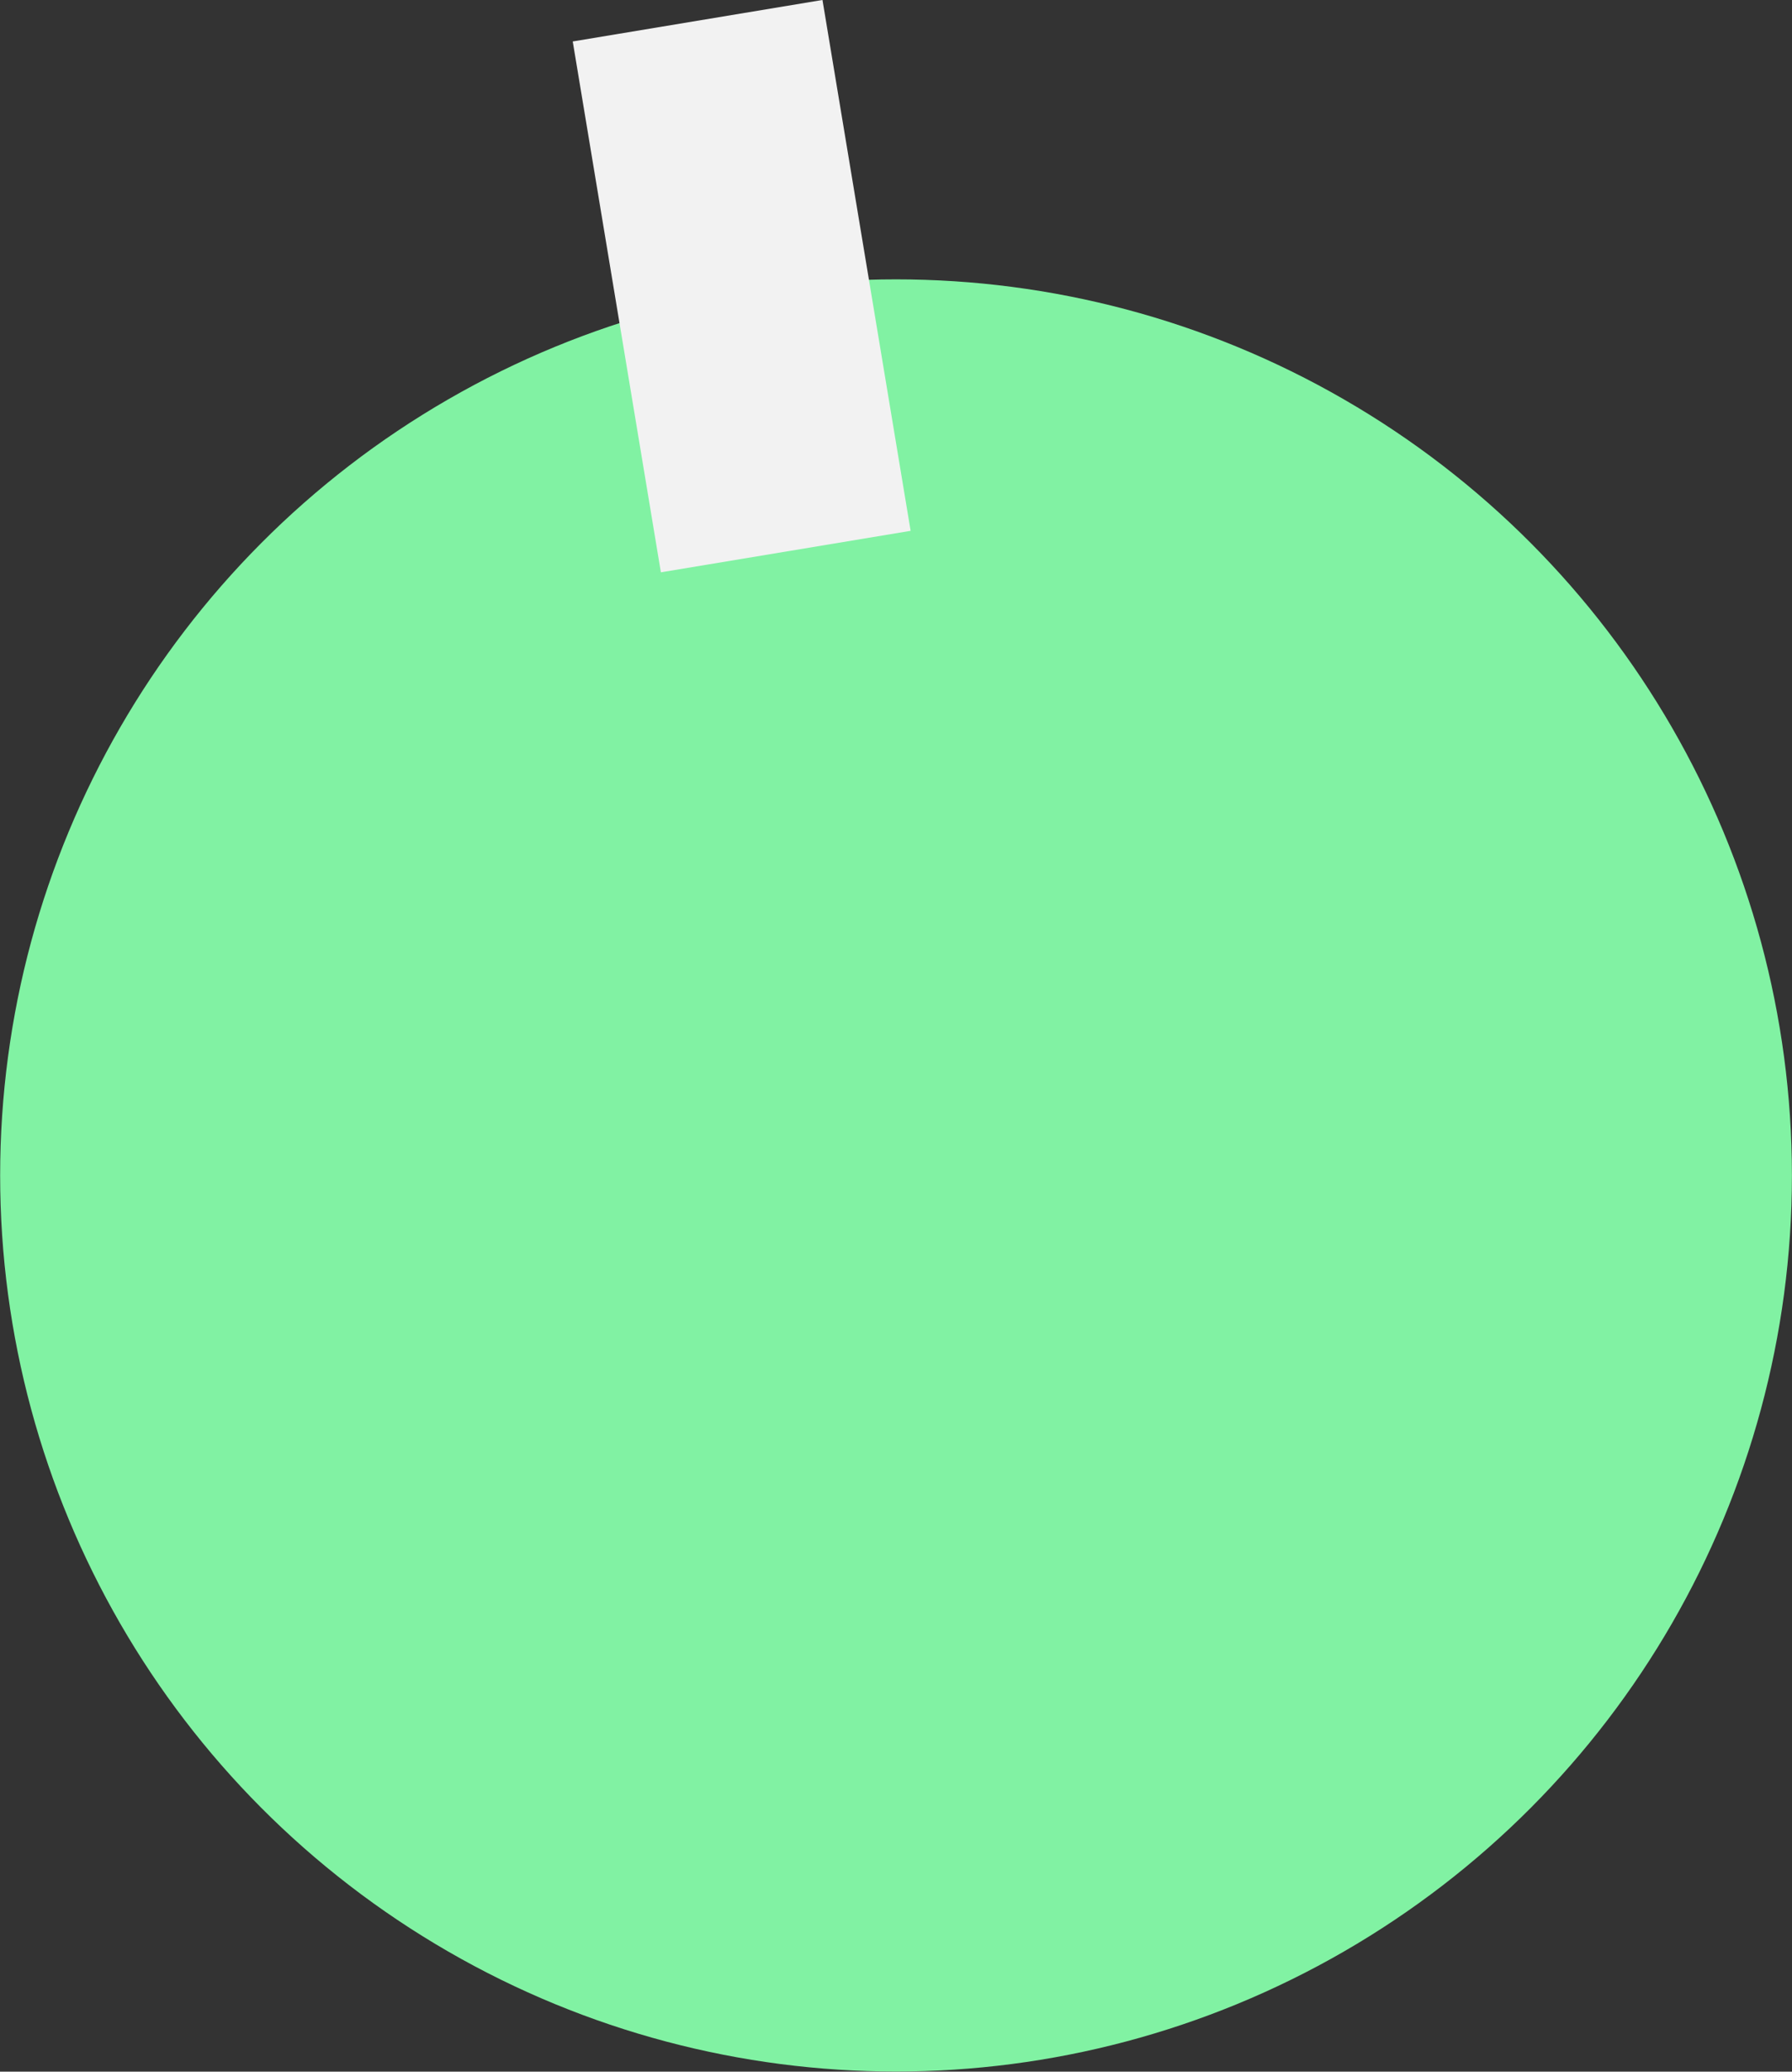 <?xml version="1.0" encoding="UTF-8"?>
<svg id="_레이어_1" data-name="레이어 1" xmlns="http://www.w3.org/2000/svg" viewBox="0 0 245.41 283.65">
  <rect x="0" y="0" width="245.41" height="283.65" fill="#333333" stroke="none"/>
  <defs>
    <style>
      .cls-1 {
        fill: #f2f2f2;
      }

      .cls-1, .cls-2 {
        stroke-width: 0px;
      }

      .cls-2 {
        fill: #81f2a3;
      }
    </style>
  </defs>
  <circle class="cls-2" cx="122.71" cy="160.94" r="122.69"/>
  <rect class="cls-1" x="84.24" y="2.34" width="34.67" height="73.68" transform="translate(-5.05 17.17) rotate(-9.43)"/>
</svg>